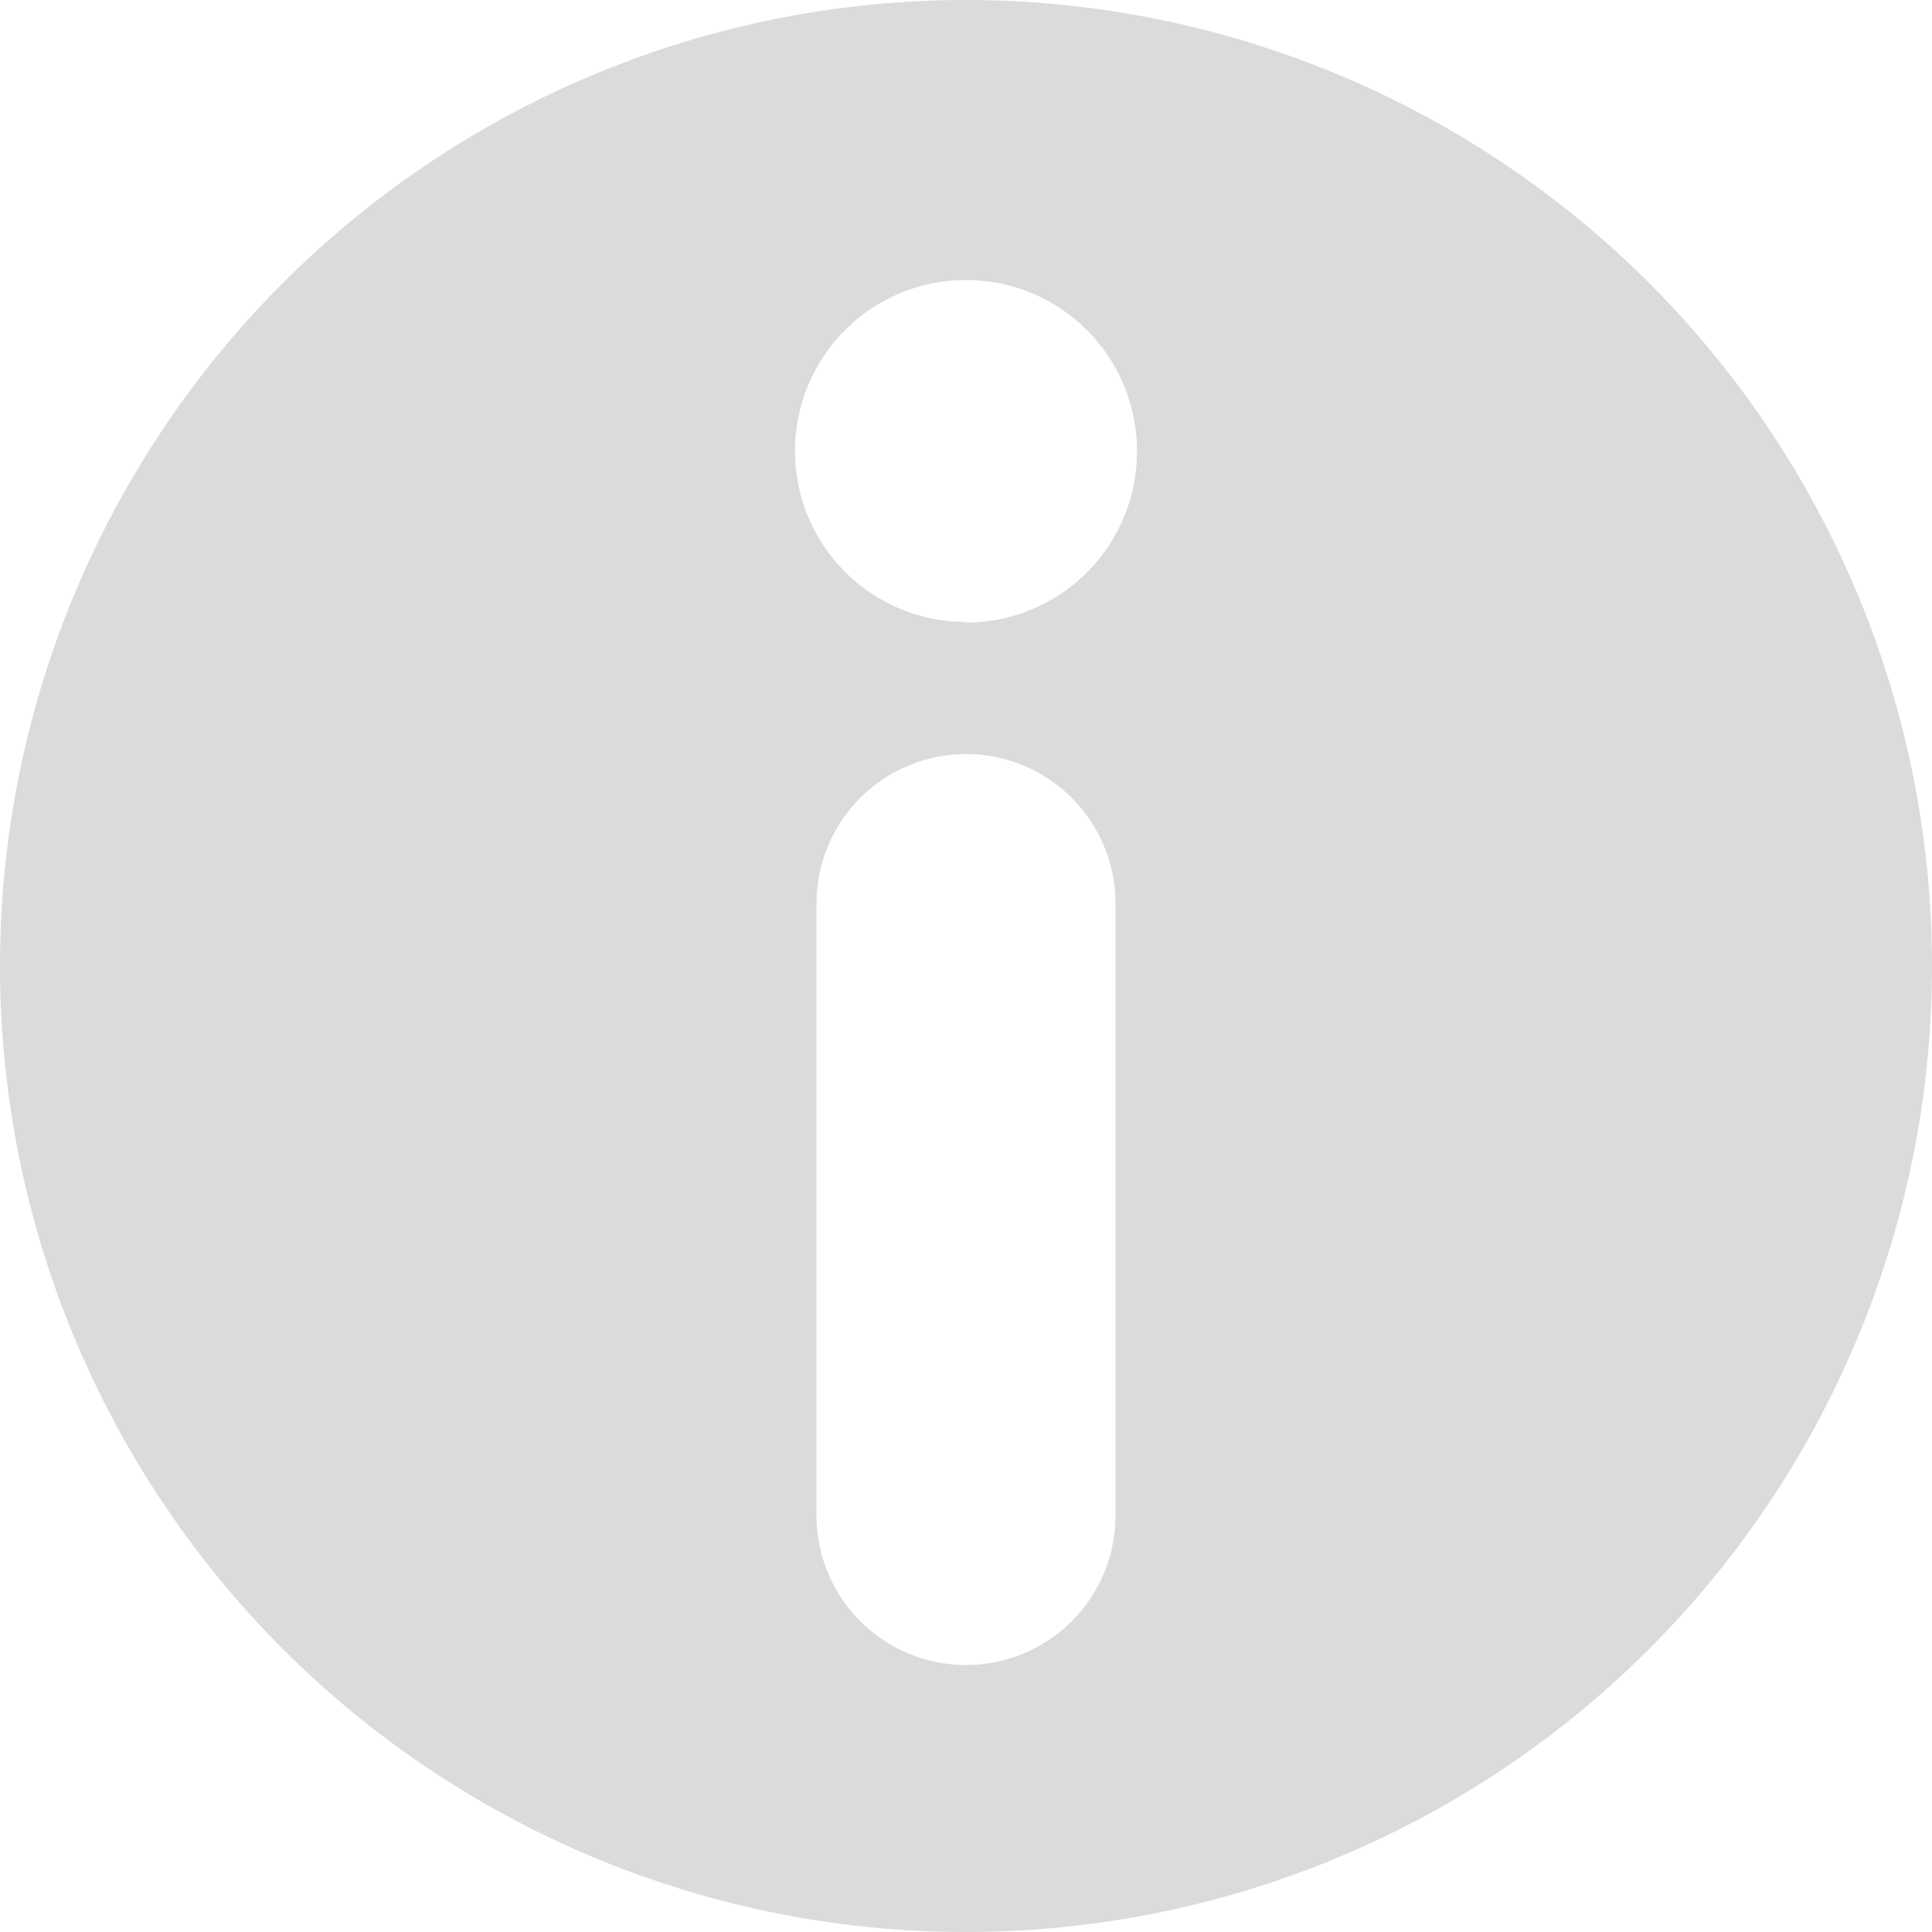 <svg height="16" viewBox="0 0 16 16" width="16" xmlns="http://www.w3.org/2000/svg">
  <path
    d="M-543.333,3786.034a8,8,0,0,0-8,8,8,8,0,0,0,8,8,8,8,0,0,0,8-8A8,8,0,0,0-543.333,3786.034Zm1.238,12.551a1.238,1.238,0,0,1-1.238,1.238,1.238,1.238,0,0,1-1.238-1.238v-5.068a1.238,1.238,0,0,1,1.238-1.238,1.238,1.238,0,0,1,1.238,1.238Zm-1.238-7.4a1.416,1.416,0,0,1-1.416-1.416,1.416,1.416,0,0,1,1.416-1.416,1.416,1.416,0,0,1,1.416,1.416A1.416,1.416,0,0,1-543.333,3791.19Z"
    data-name="Path 10571"
    fill="#dadada"
    id="Path_10571" opacity="0.98" transform="translate(551.333 -3786.034)"/>
</svg>
